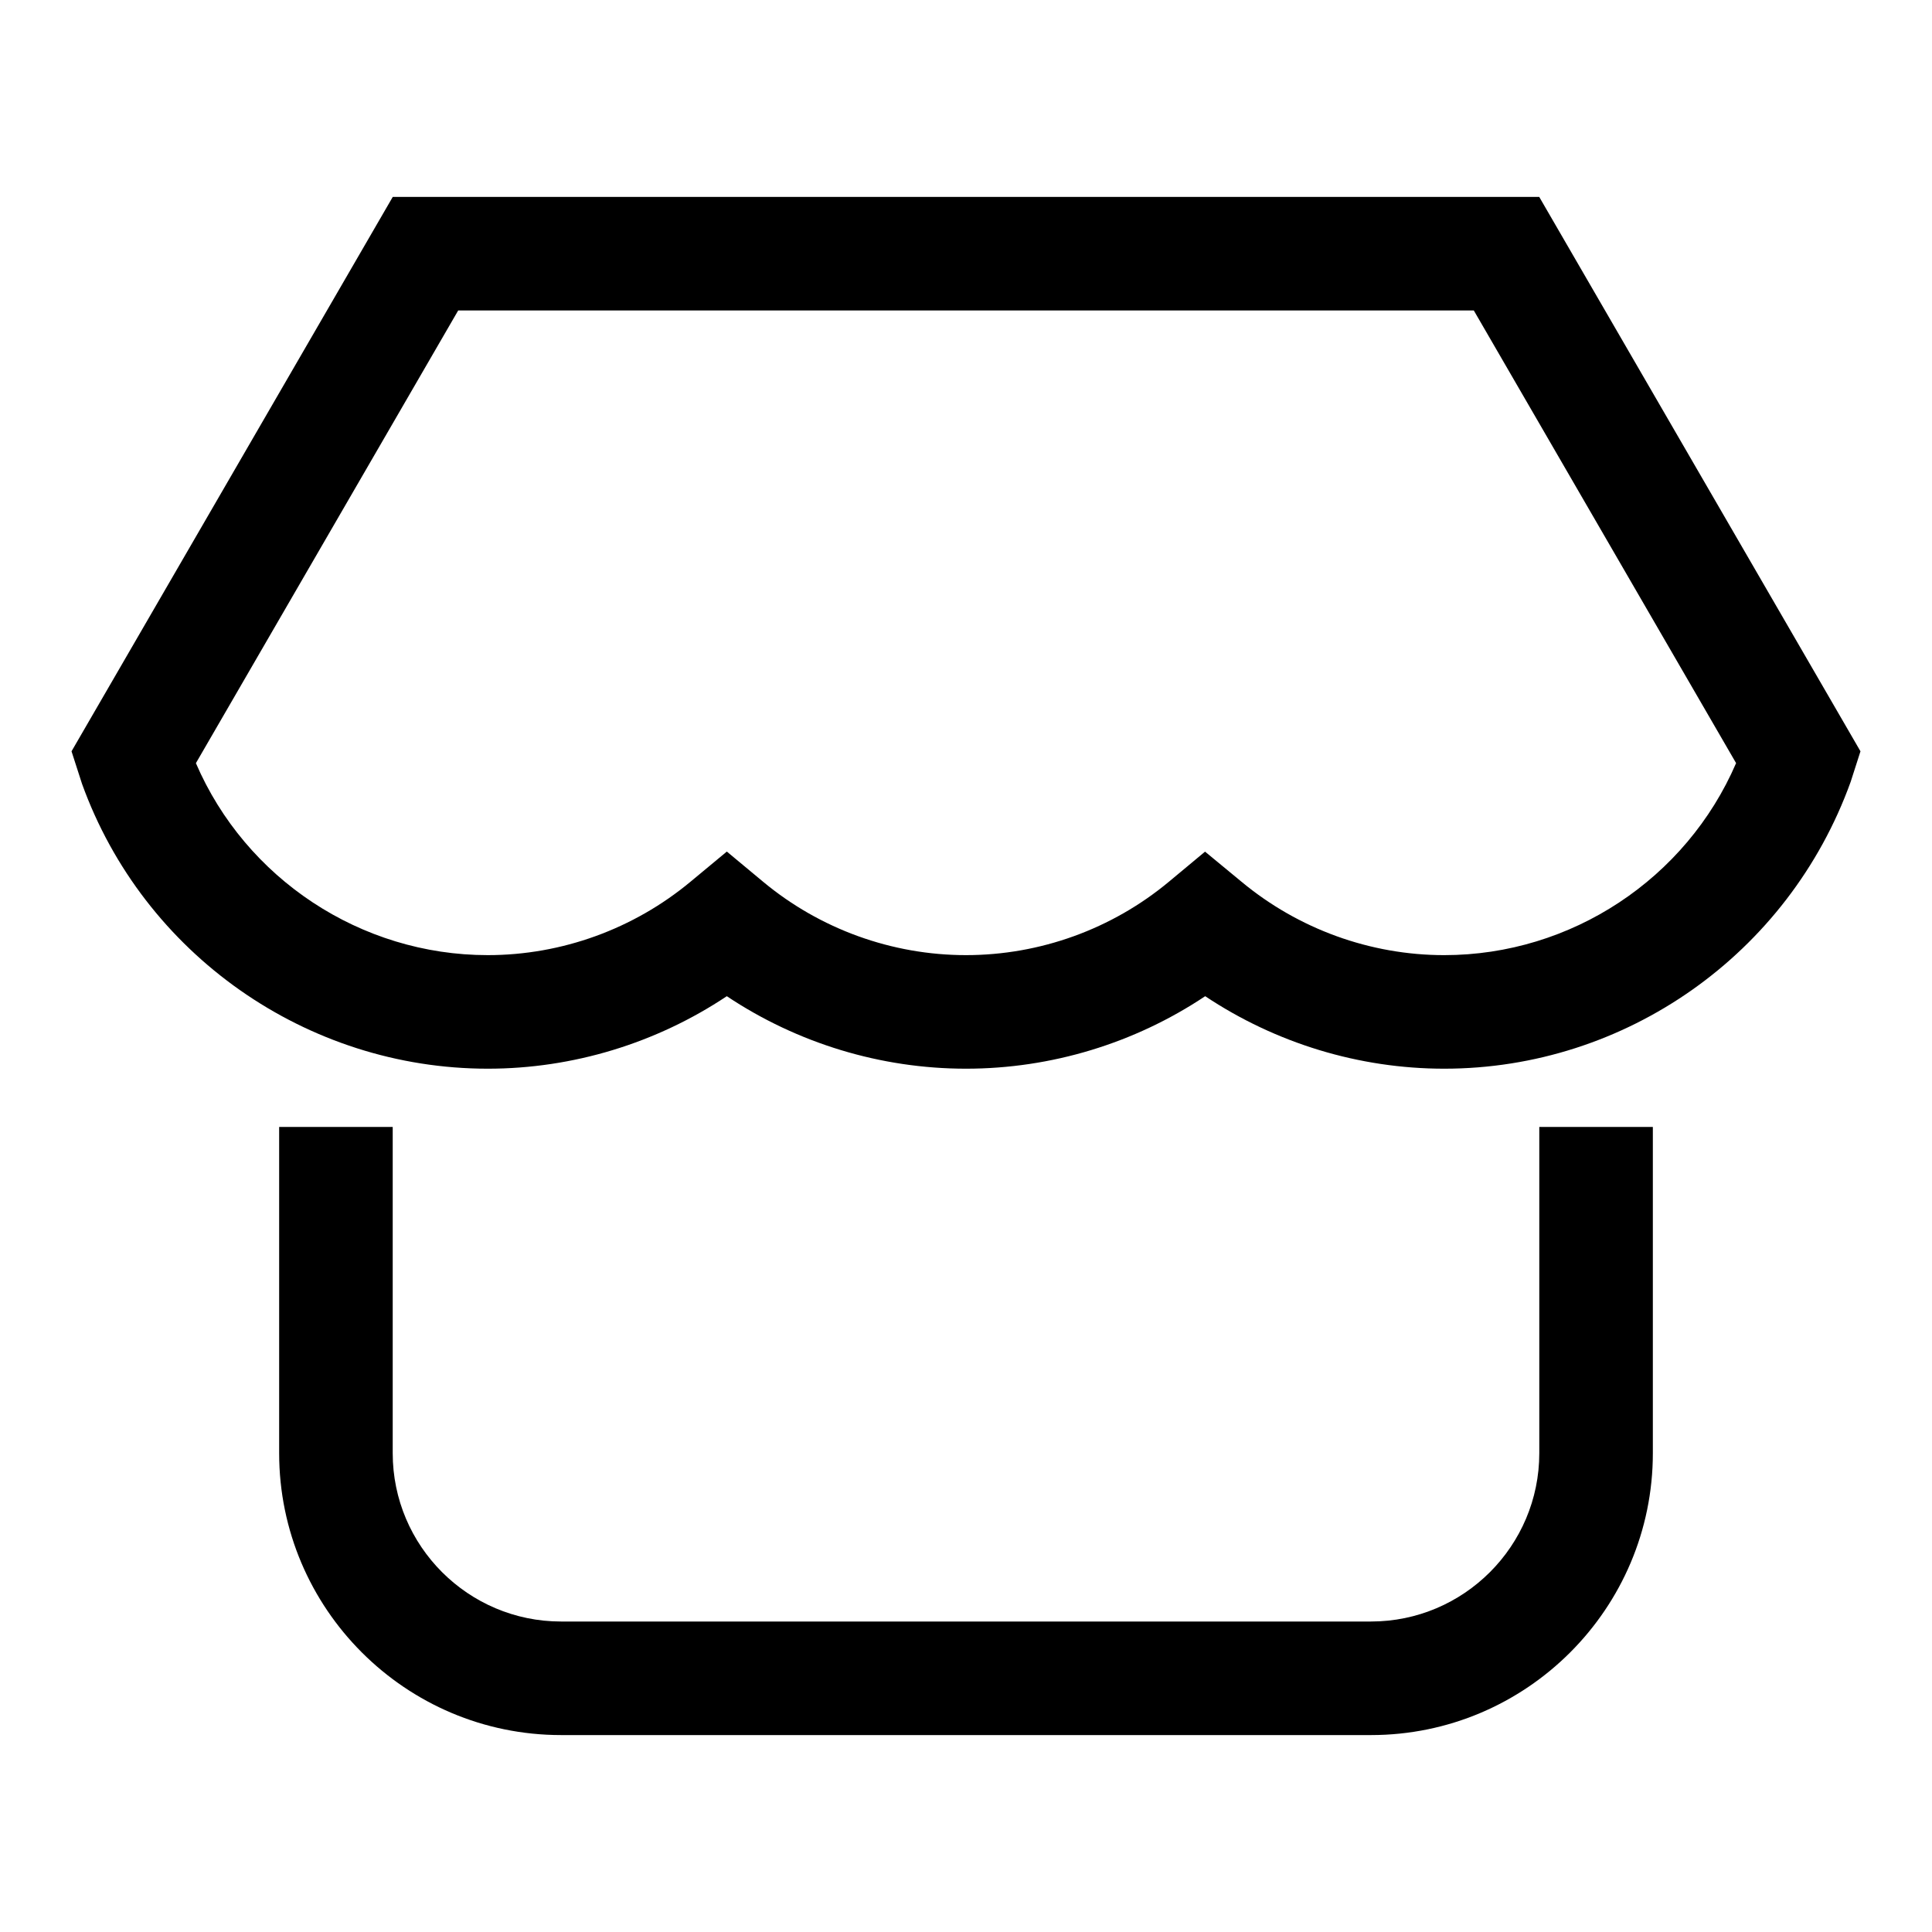 <svg t="1579149169539" class="icon" viewBox="0 0 1024 1024" version="1.1" xmlns="http://www.w3.org/2000/svg" p-id="5871" width="24" height="24"><path d="M765.459 566.43c-45.098 0-89.273-13.506-126.683-38.426-37.361 24.921-81.556 38.426-126.776 38.426-45.222 0-89.415-13.506-126.775-38.426-37.412 24.921-81.585 38.426-126.685 38.426-96.028 0-182.465-60.648-215.064-150.971l-5.566-17.251L208.164 104.377h607.67L986.089 398.208l-5.194 16.164c-32.971 91.409-119.408 152.057-215.436 152.057zM638.703 451.391l19.314 15.942c30.196 25.102 68.362 38.91 107.441 38.91 67.344 0 128.297-40.481 154.705-101.775L781.152 164.564H242.846l-139.013 239.924c26.339 61.213 87.302 101.754 154.705 101.754 39.081 0 77.245-13.808 107.441-38.91l19.255-15.983 19.283 16.042c30.133 25.063 68.3 38.851 107.482 38.851 39.18 0 77.347-13.788 107.48-38.851l19.224-16.001zM726.632 919.623H297.37c-82.39 0-149.413-67.033-149.413-149.401V597.309h60.189V770.222c0 49.196 40.026 89.214 89.224 89.214h429.262c49.196 0 89.224-40.017 89.224-89.214V597.309h60.187V770.222c0 82.368-67.022 149.401-149.411 149.401z" p-id="5872"></path></svg>